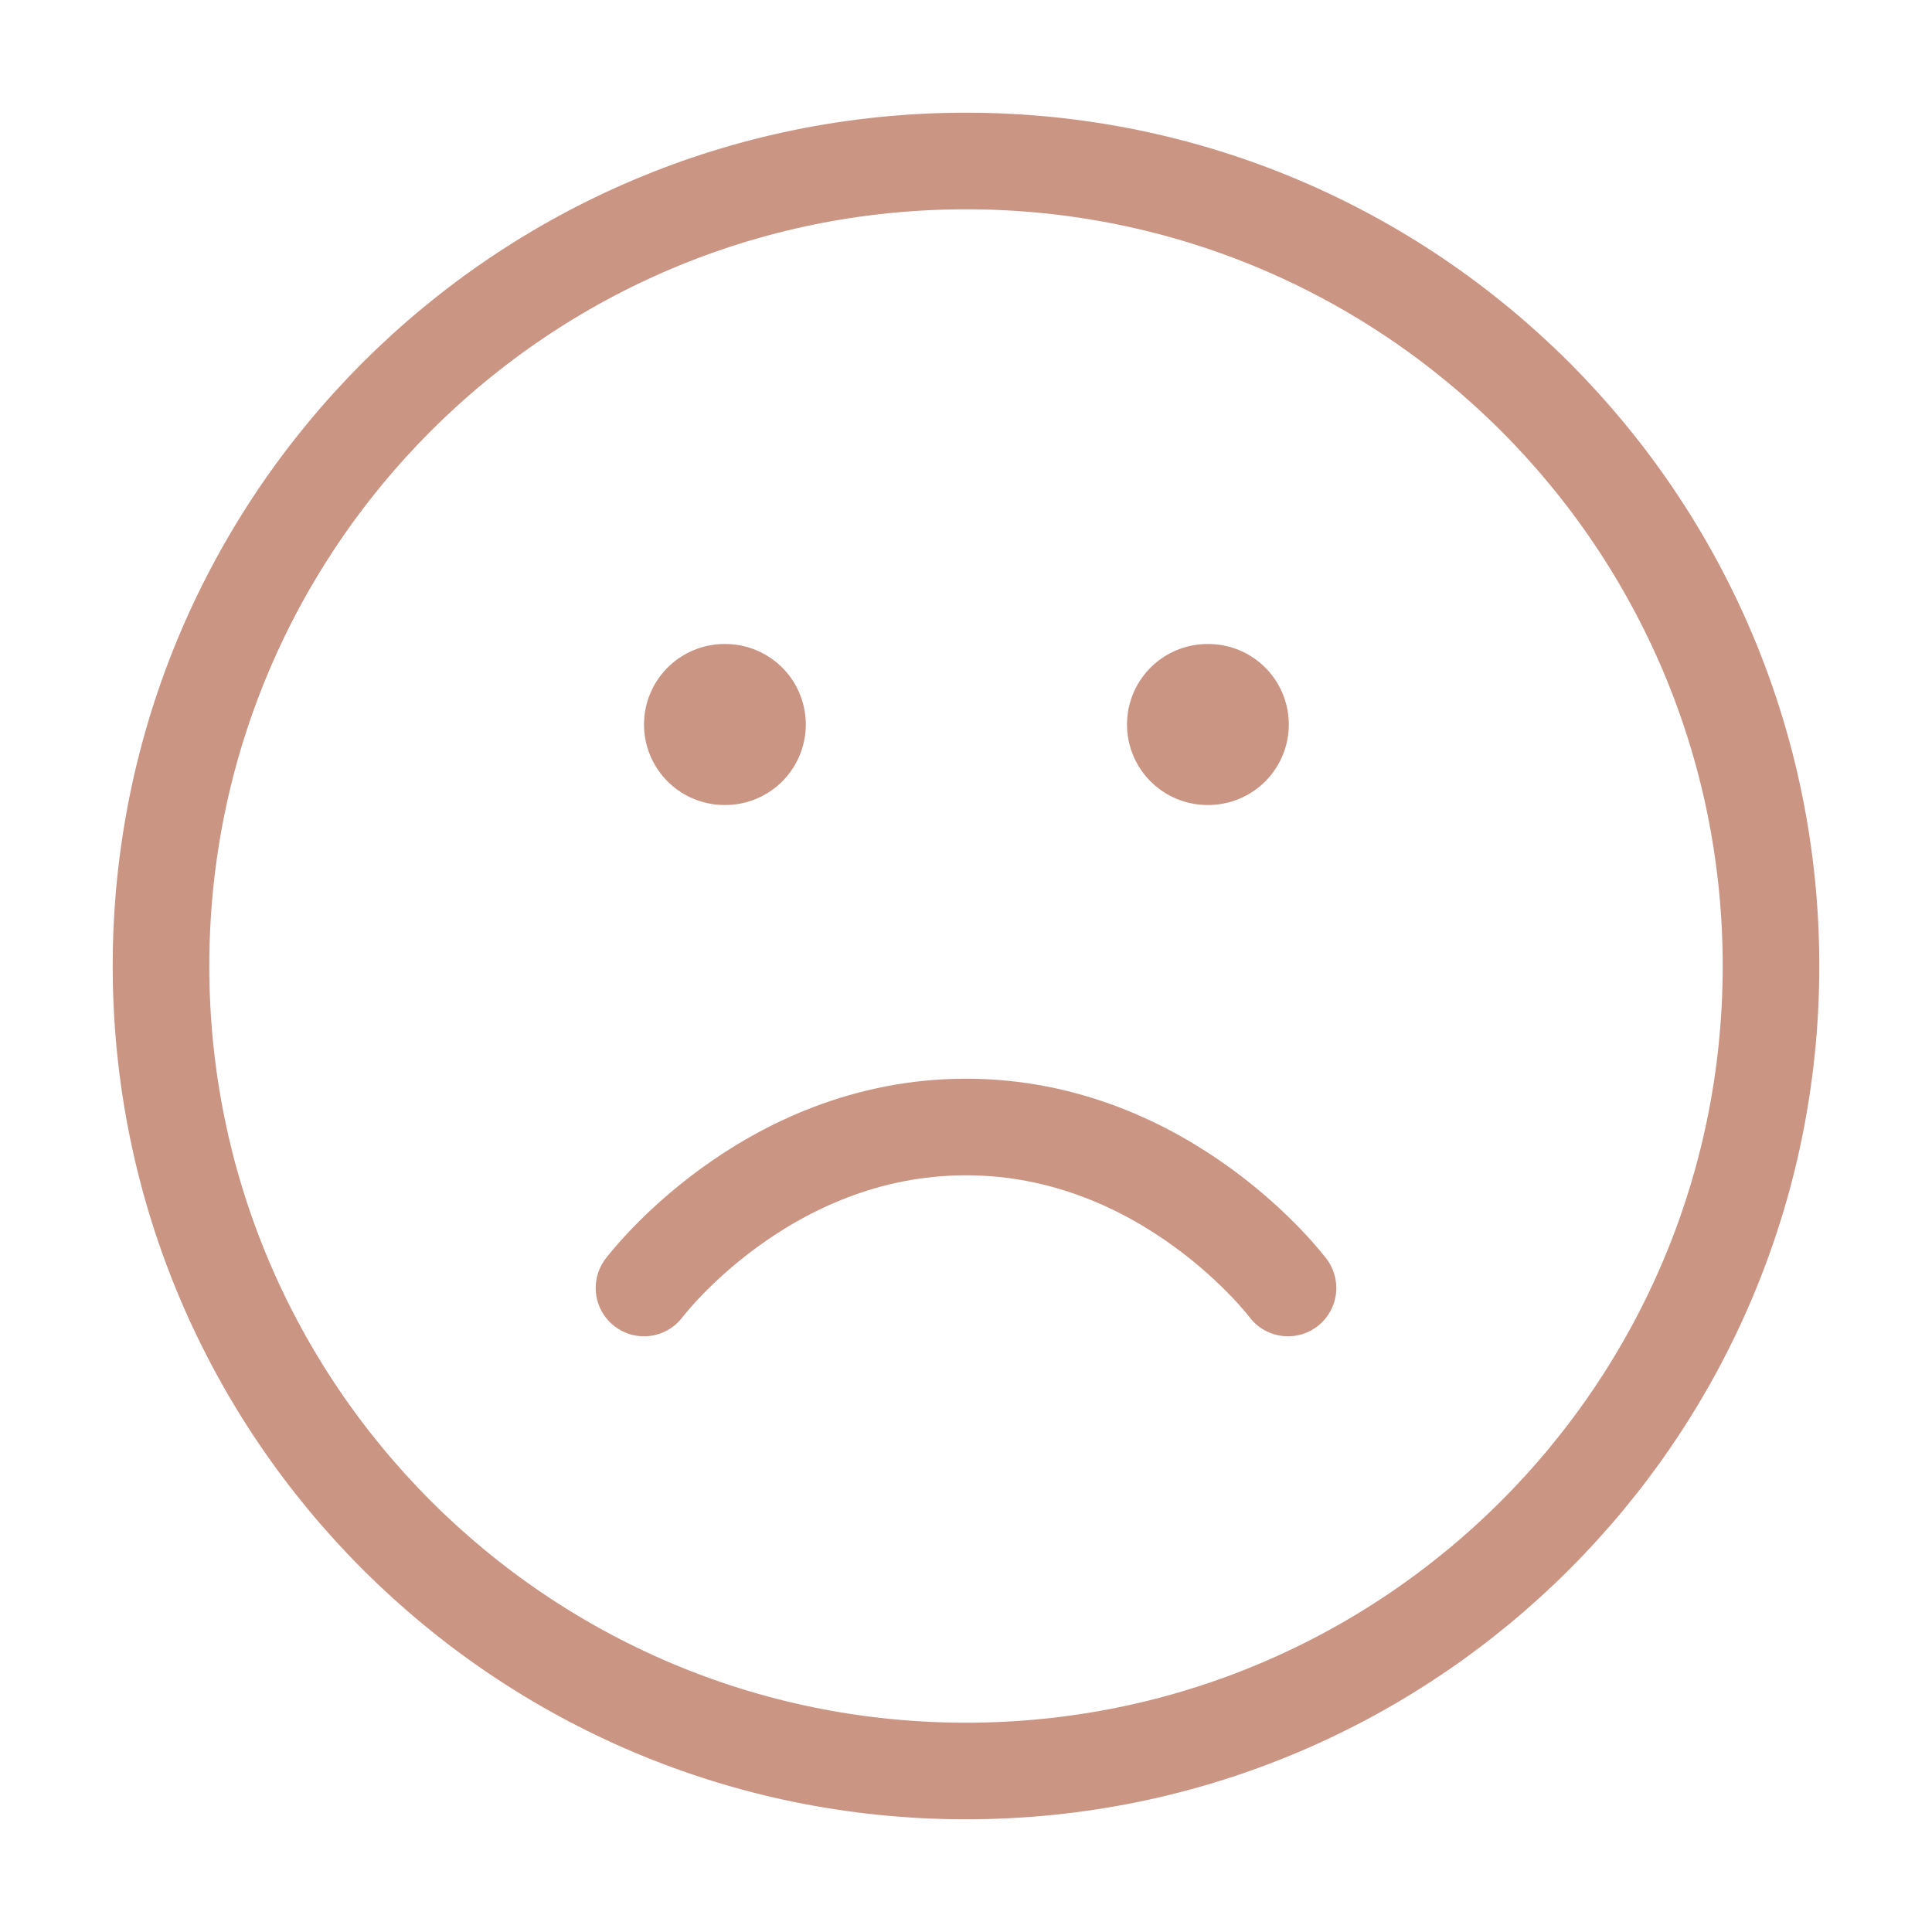 <svg width="60" height="60" viewBox="0 0 60 60" fill="none" xmlns="http://www.w3.org/2000/svg">
<g id="smile">
<g id="Group">
<path id="Vector" d="M30 55C43.807 55 55 43.807 55 30C55 16.193 43.807 5 30 5C16.193 5 5 16.193 5 30C5 43.807 16.193 55 30 55Z" stroke="#CB9584" stroke-width="3" stroke-linecap="round" stroke-linejoin="round"/>
<path id="Vector_2" d="M20 40C20 40 23.75 35 30 35C36.25 35 40 40 40 40" stroke="#CB9584" stroke-width="3" stroke-linecap="round" stroke-linejoin="round"/>
<path id="Vector_3" d="M22.5 22.5H22.525" stroke="#CB9584" stroke-width="5" stroke-linecap="round" stroke-linejoin="round"/>
<path id="Vector_4" d="M37.5 22.5H37.525" stroke="#CB9584" stroke-width="5" stroke-linecap="round" stroke-linejoin="round"/>
</g>
</g>
</svg>

